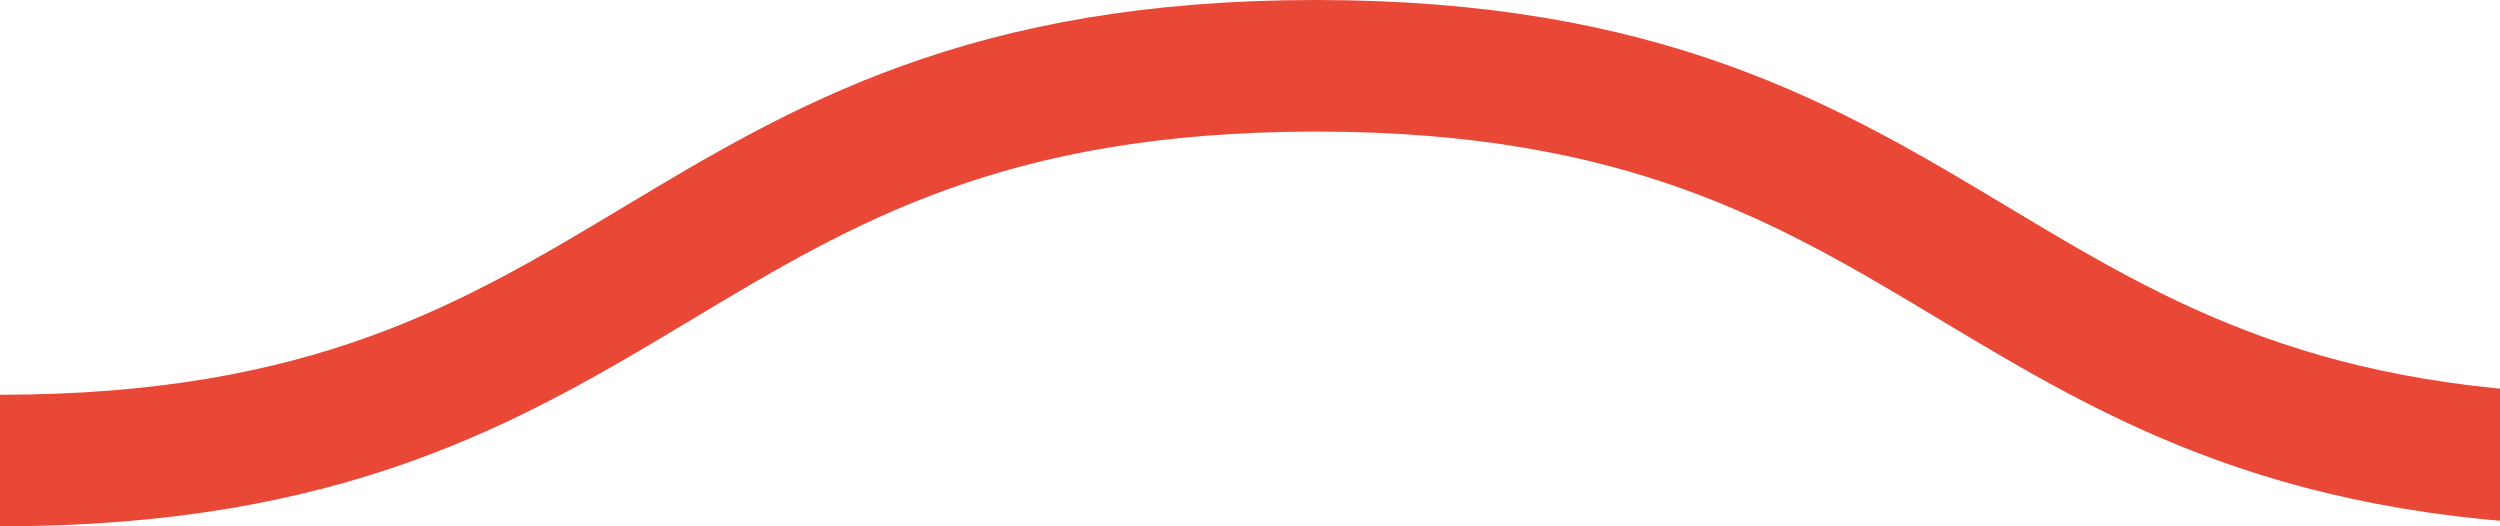 <svg id='squiggle-link' xmlns='http://www.w3.org/2000/svg' viewBox='0 0 19 4'>
    <style type='text/css'>.squiggle{animation:shift .35s linear infinite;}@keyframes shift {from
        {transform:translateX(0);}to {transform:translateX(-20px);}}
    </style>
    <path fill='none' stroke='#ea4836' color='ea4836' stroke-width='1' class='squiggle'
          d='M0,3.5 c 5,0,5,-3,10,-3 s 5,3,10,3 c 5,0,5,-3,10,-3 s 5,3,10,3'/>
</svg>
